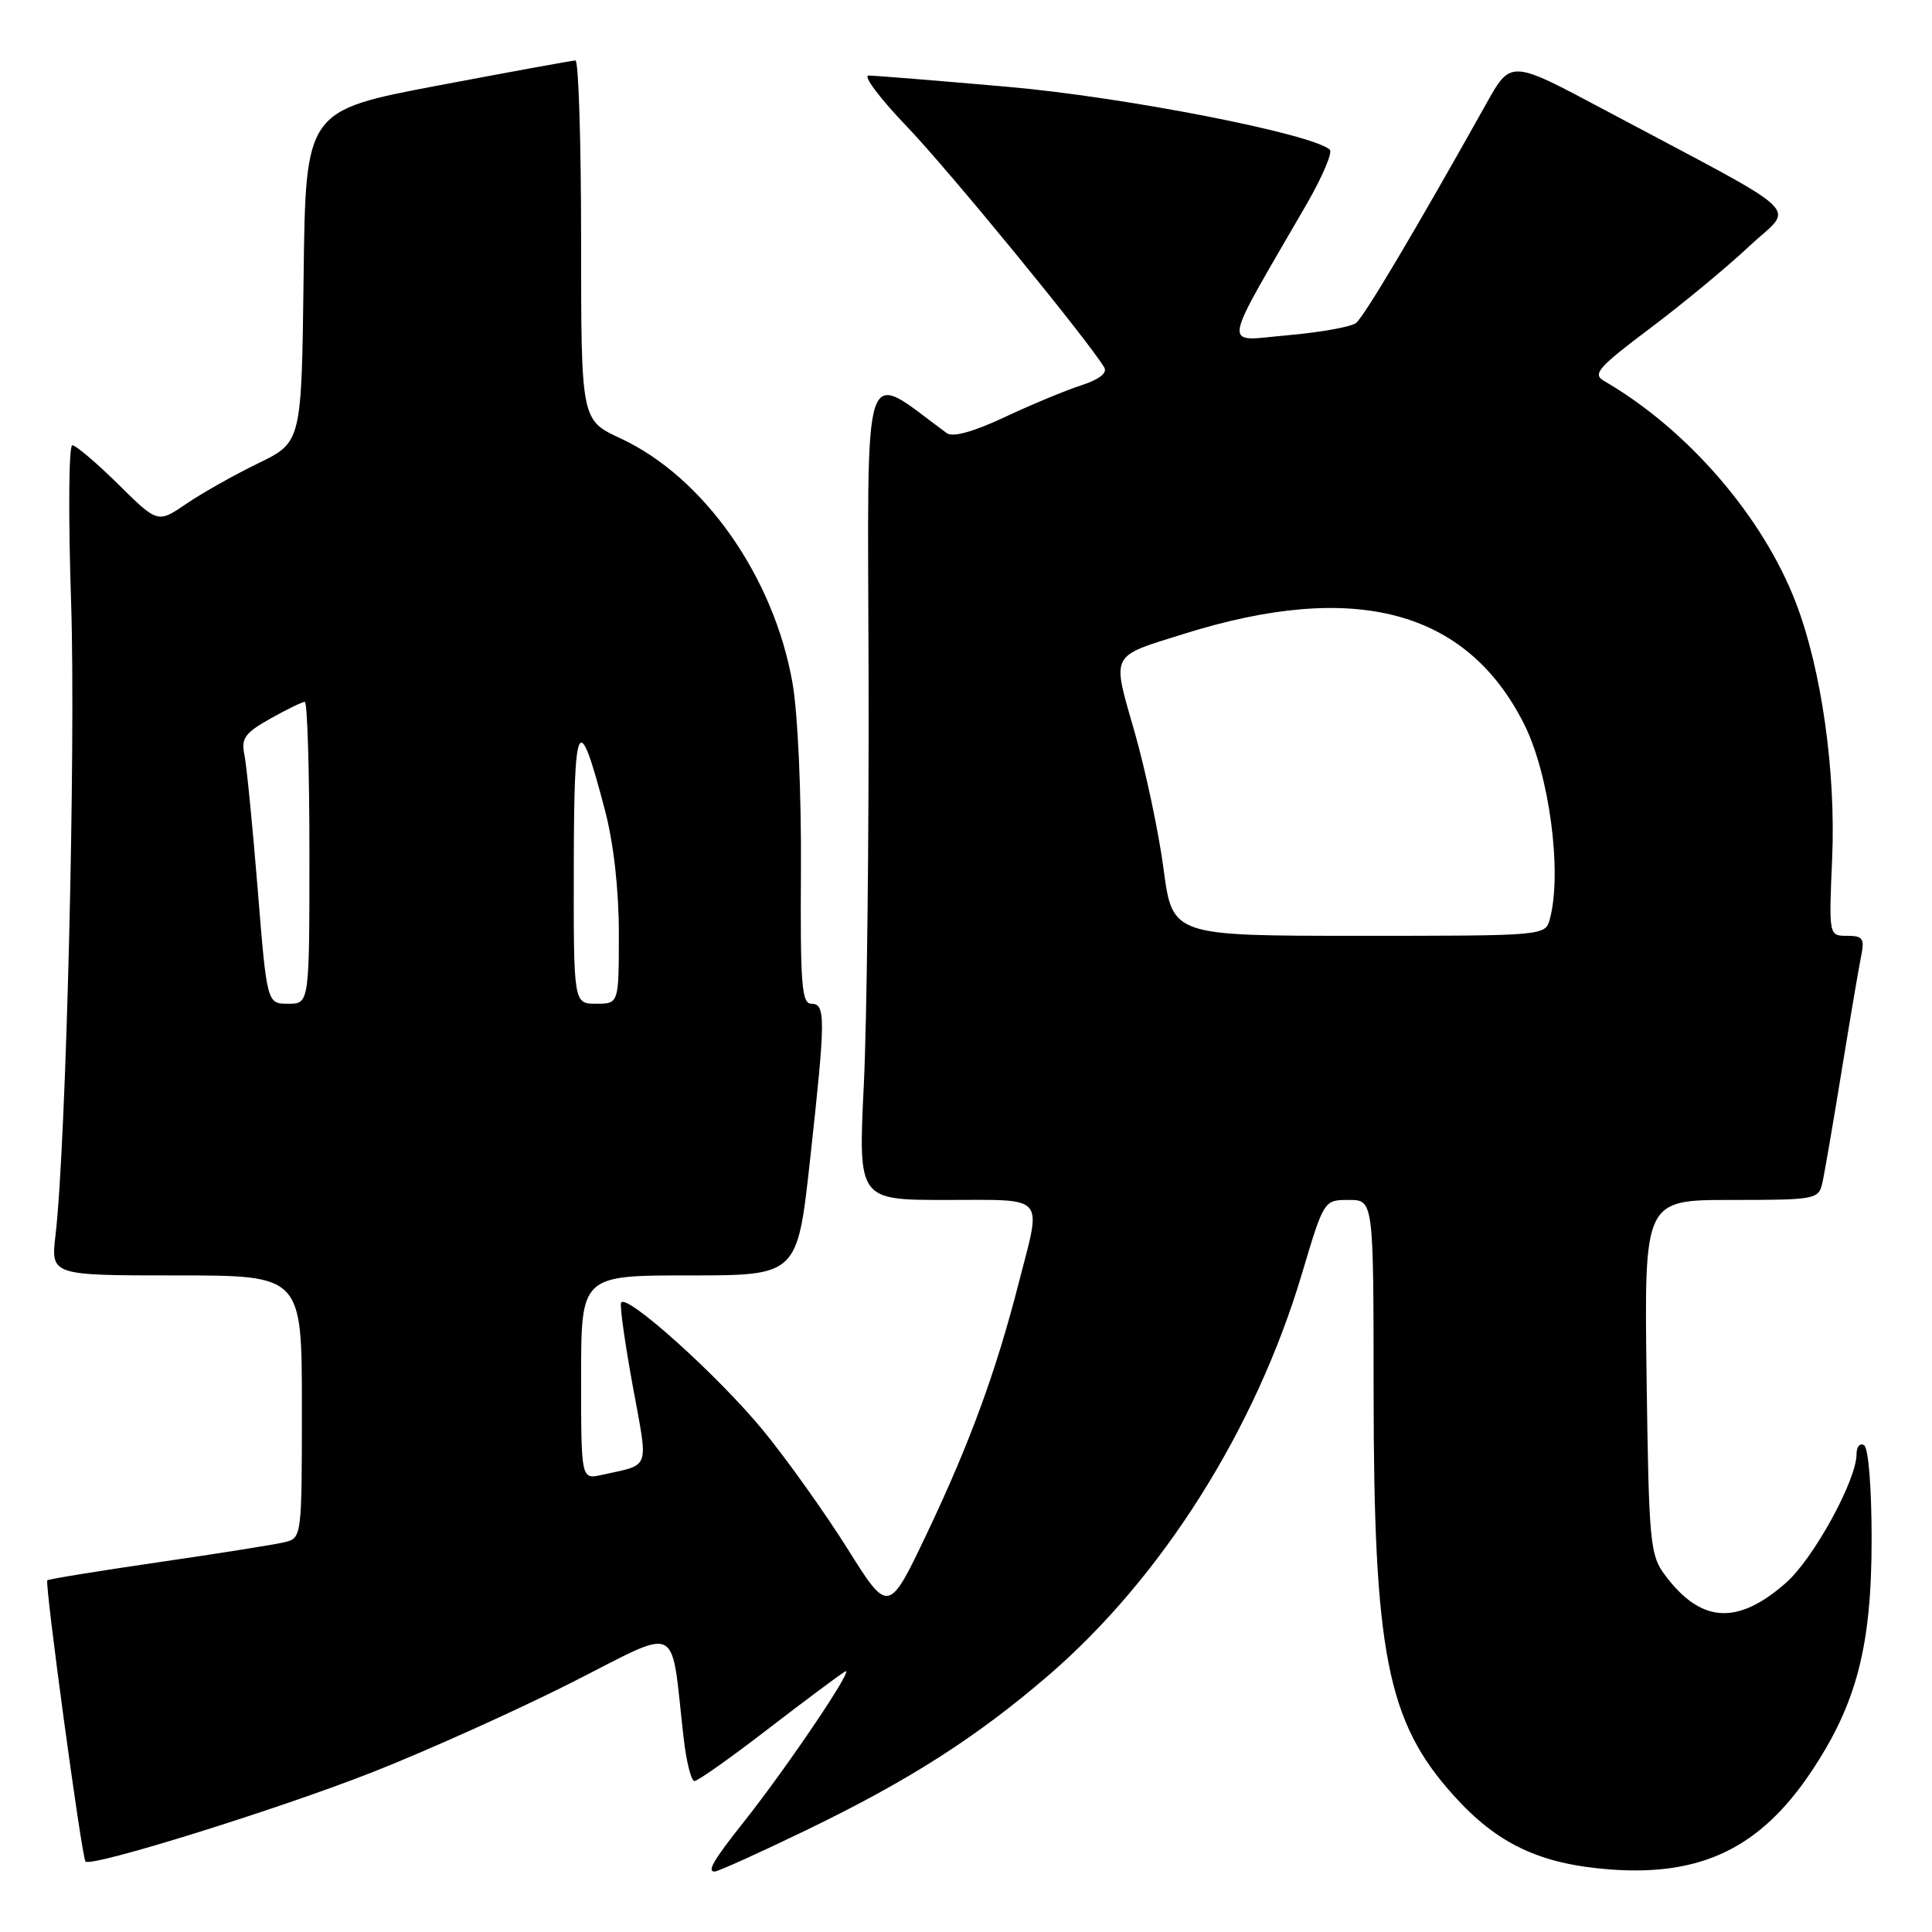 <?xml version="1.0" encoding="UTF-8" standalone="no"?>
<!DOCTYPE svg PUBLIC "-//W3C//DTD SVG 1.1//EN" "http://www.w3.org/Graphics/SVG/1.1/DTD/svg11.dtd" >
<svg xmlns="http://www.w3.org/2000/svg" xmlns:xlink="http://www.w3.org/1999/xlink" version="1.1" viewBox="0 0 256 256">
 <g >
 <path fill="currentColor"
d=" M 106.72 242.56 C 120.44 235.93 129.33 230.25 138.91 222.01 C 153.96 209.05 166.37 189.40 172.52 168.75 C 175.43 159.00 175.43 159.00 178.72 159.00 C 182.00 159.00 182.00 159.00 182.01 184.25 C 182.02 219.08 183.80 228.11 192.58 237.87 C 198.38 244.33 204.01 247.00 213.31 247.71 C 225.46 248.63 233.27 244.83 240.00 234.76 C 246.02 225.75 248.00 218.11 248.00 203.95 C 248.00 197.14 247.58 191.86 247.00 191.50 C 246.45 191.16 246.00 191.70 246.00 192.69 C 246.00 196.14 240.29 206.54 236.64 209.74 C 230.20 215.40 225.36 215.08 220.60 208.68 C 218.63 206.04 218.48 204.39 218.18 182.43 C 217.87 159.00 217.87 159.00 229.41 159.00 C 240.57 159.00 240.98 158.92 241.47 156.75 C 241.75 155.51 242.89 148.88 244.01 142.00 C 245.13 135.12 246.29 128.26 246.60 126.75 C 247.09 124.35 246.85 124.00 244.74 124.00 C 242.33 124.00 242.33 124.00 242.77 113.75 C 243.27 102.25 241.36 88.72 237.98 79.91 C 233.59 68.43 223.59 56.87 212.53 50.47 C 210.98 49.57 211.78 48.66 218.62 43.52 C 222.95 40.27 228.87 35.37 231.78 32.63 C 237.76 27.00 240.14 29.23 212.34 14.42 C 200.18 7.94 200.18 7.94 196.95 13.72 C 187.71 30.24 180.76 41.95 179.69 42.79 C 179.04 43.31 174.97 44.04 170.65 44.42 C 161.87 45.18 161.60 47.00 173.16 27.01 C 175.22 23.43 176.59 20.21 176.21 19.84 C 173.98 17.74 148.96 12.85 133.50 11.50 C 124.15 10.68 115.86 10.01 115.09 10.01 C 114.31 10.00 116.59 13.04 120.15 16.75 C 125.63 22.45 144.04 44.92 146.31 48.67 C 146.77 49.42 145.68 50.27 143.26 51.06 C 141.19 51.73 136.62 53.63 133.09 55.29 C 128.97 57.22 126.25 57.97 125.46 57.40 C 114.04 49.03 114.98 46.13 115.09 89.20 C 115.15 110.81 114.87 135.36 114.46 143.75 C 113.72 159.00 113.72 159.00 125.36 159.00 C 138.77 159.00 138.03 158.16 135.03 169.83 C 131.99 181.72 128.54 191.14 122.91 203.00 C 117.74 213.89 117.74 213.89 112.29 205.20 C 109.29 200.43 104.30 193.43 101.21 189.65 C 95.23 182.33 82.78 171.15 82.29 172.64 C 82.12 173.13 82.83 178.12 83.86 183.74 C 85.92 194.99 86.27 193.97 79.75 195.43 C 77.00 196.04 77.00 196.04 77.00 182.52 C 77.00 169.00 77.00 169.00 91.33 169.00 C 105.65 169.00 105.65 169.00 107.33 153.75 C 109.41 134.83 109.42 133.00 107.50 133.00 C 106.23 133.00 106.03 130.39 106.13 115.25 C 106.19 105.10 105.72 94.50 105.01 90.50 C 102.54 76.41 93.26 63.21 82.21 58.08 C 77.00 55.66 77.00 55.66 77.00 31.83 C 77.00 18.72 76.66 8.01 76.25 8.01 C 75.84 8.02 67.62 9.52 58.00 11.34 C 40.50 14.66 40.50 14.66 40.23 36.63 C 39.96 58.60 39.96 58.60 34.23 61.38 C 31.08 62.91 26.79 65.32 24.70 66.75 C 20.90 69.34 20.90 69.34 15.67 64.17 C 12.79 61.33 10.05 59.00 9.58 59.00 C 9.11 59.00 9.04 68.34 9.42 79.75 C 10.06 99.13 8.77 151.56 7.36 163.63 C 6.72 169.00 6.72 169.00 23.36 169.00 C 40.00 169.00 40.00 169.00 40.00 186.39 C 40.00 203.60 39.98 203.79 37.75 204.34 C 36.51 204.65 28.99 205.84 21.03 207.00 C 13.07 208.16 6.43 209.24 6.27 209.40 C 5.90 209.77 10.84 246.17 11.33 246.66 C 12.12 247.45 36.90 239.73 49.42 234.80 C 56.61 231.96 68.42 226.65 75.66 222.99 C 90.46 215.51 88.80 214.70 90.58 230.25 C 90.94 233.41 91.58 236.00 92.02 236.00 C 92.45 236.00 96.79 232.94 101.65 229.19 C 106.52 225.44 111.16 221.98 111.97 221.49 C 113.46 220.60 104.34 234.13 98.49 241.50 C 94.56 246.45 93.65 248.00 94.69 247.99 C 95.14 247.99 100.55 245.54 106.72 242.56 Z  M 34.14 117.75 C 33.46 109.36 32.67 101.36 32.38 99.98 C 31.93 97.84 32.47 97.10 35.81 95.23 C 37.99 94.00 40.05 93.00 40.39 93.00 C 40.72 93.00 41.00 102.00 41.00 113.00 C 41.00 133.00 41.00 133.00 38.19 133.00 C 35.37 133.00 35.37 133.00 34.14 117.75 Z  M 76.03 114.75 C 76.06 94.95 76.64 93.93 80.17 107.40 C 81.31 111.75 82.00 117.86 82.00 123.68 C 82.00 133.00 82.00 133.00 79.00 133.00 C 76.00 133.00 76.00 133.00 76.03 114.75 Z  M 154.18 115.16 C 153.54 110.30 151.81 102.16 150.36 97.06 C 147.31 86.43 146.98 87.09 156.84 84.00 C 179.49 76.89 194.29 80.79 201.92 95.88 C 205.29 102.53 207.02 115.57 205.37 121.75 C 204.77 124.00 204.77 124.00 180.06 124.00 C 155.36 124.00 155.36 124.00 154.18 115.16 Z "/>
</g>
</svg>
